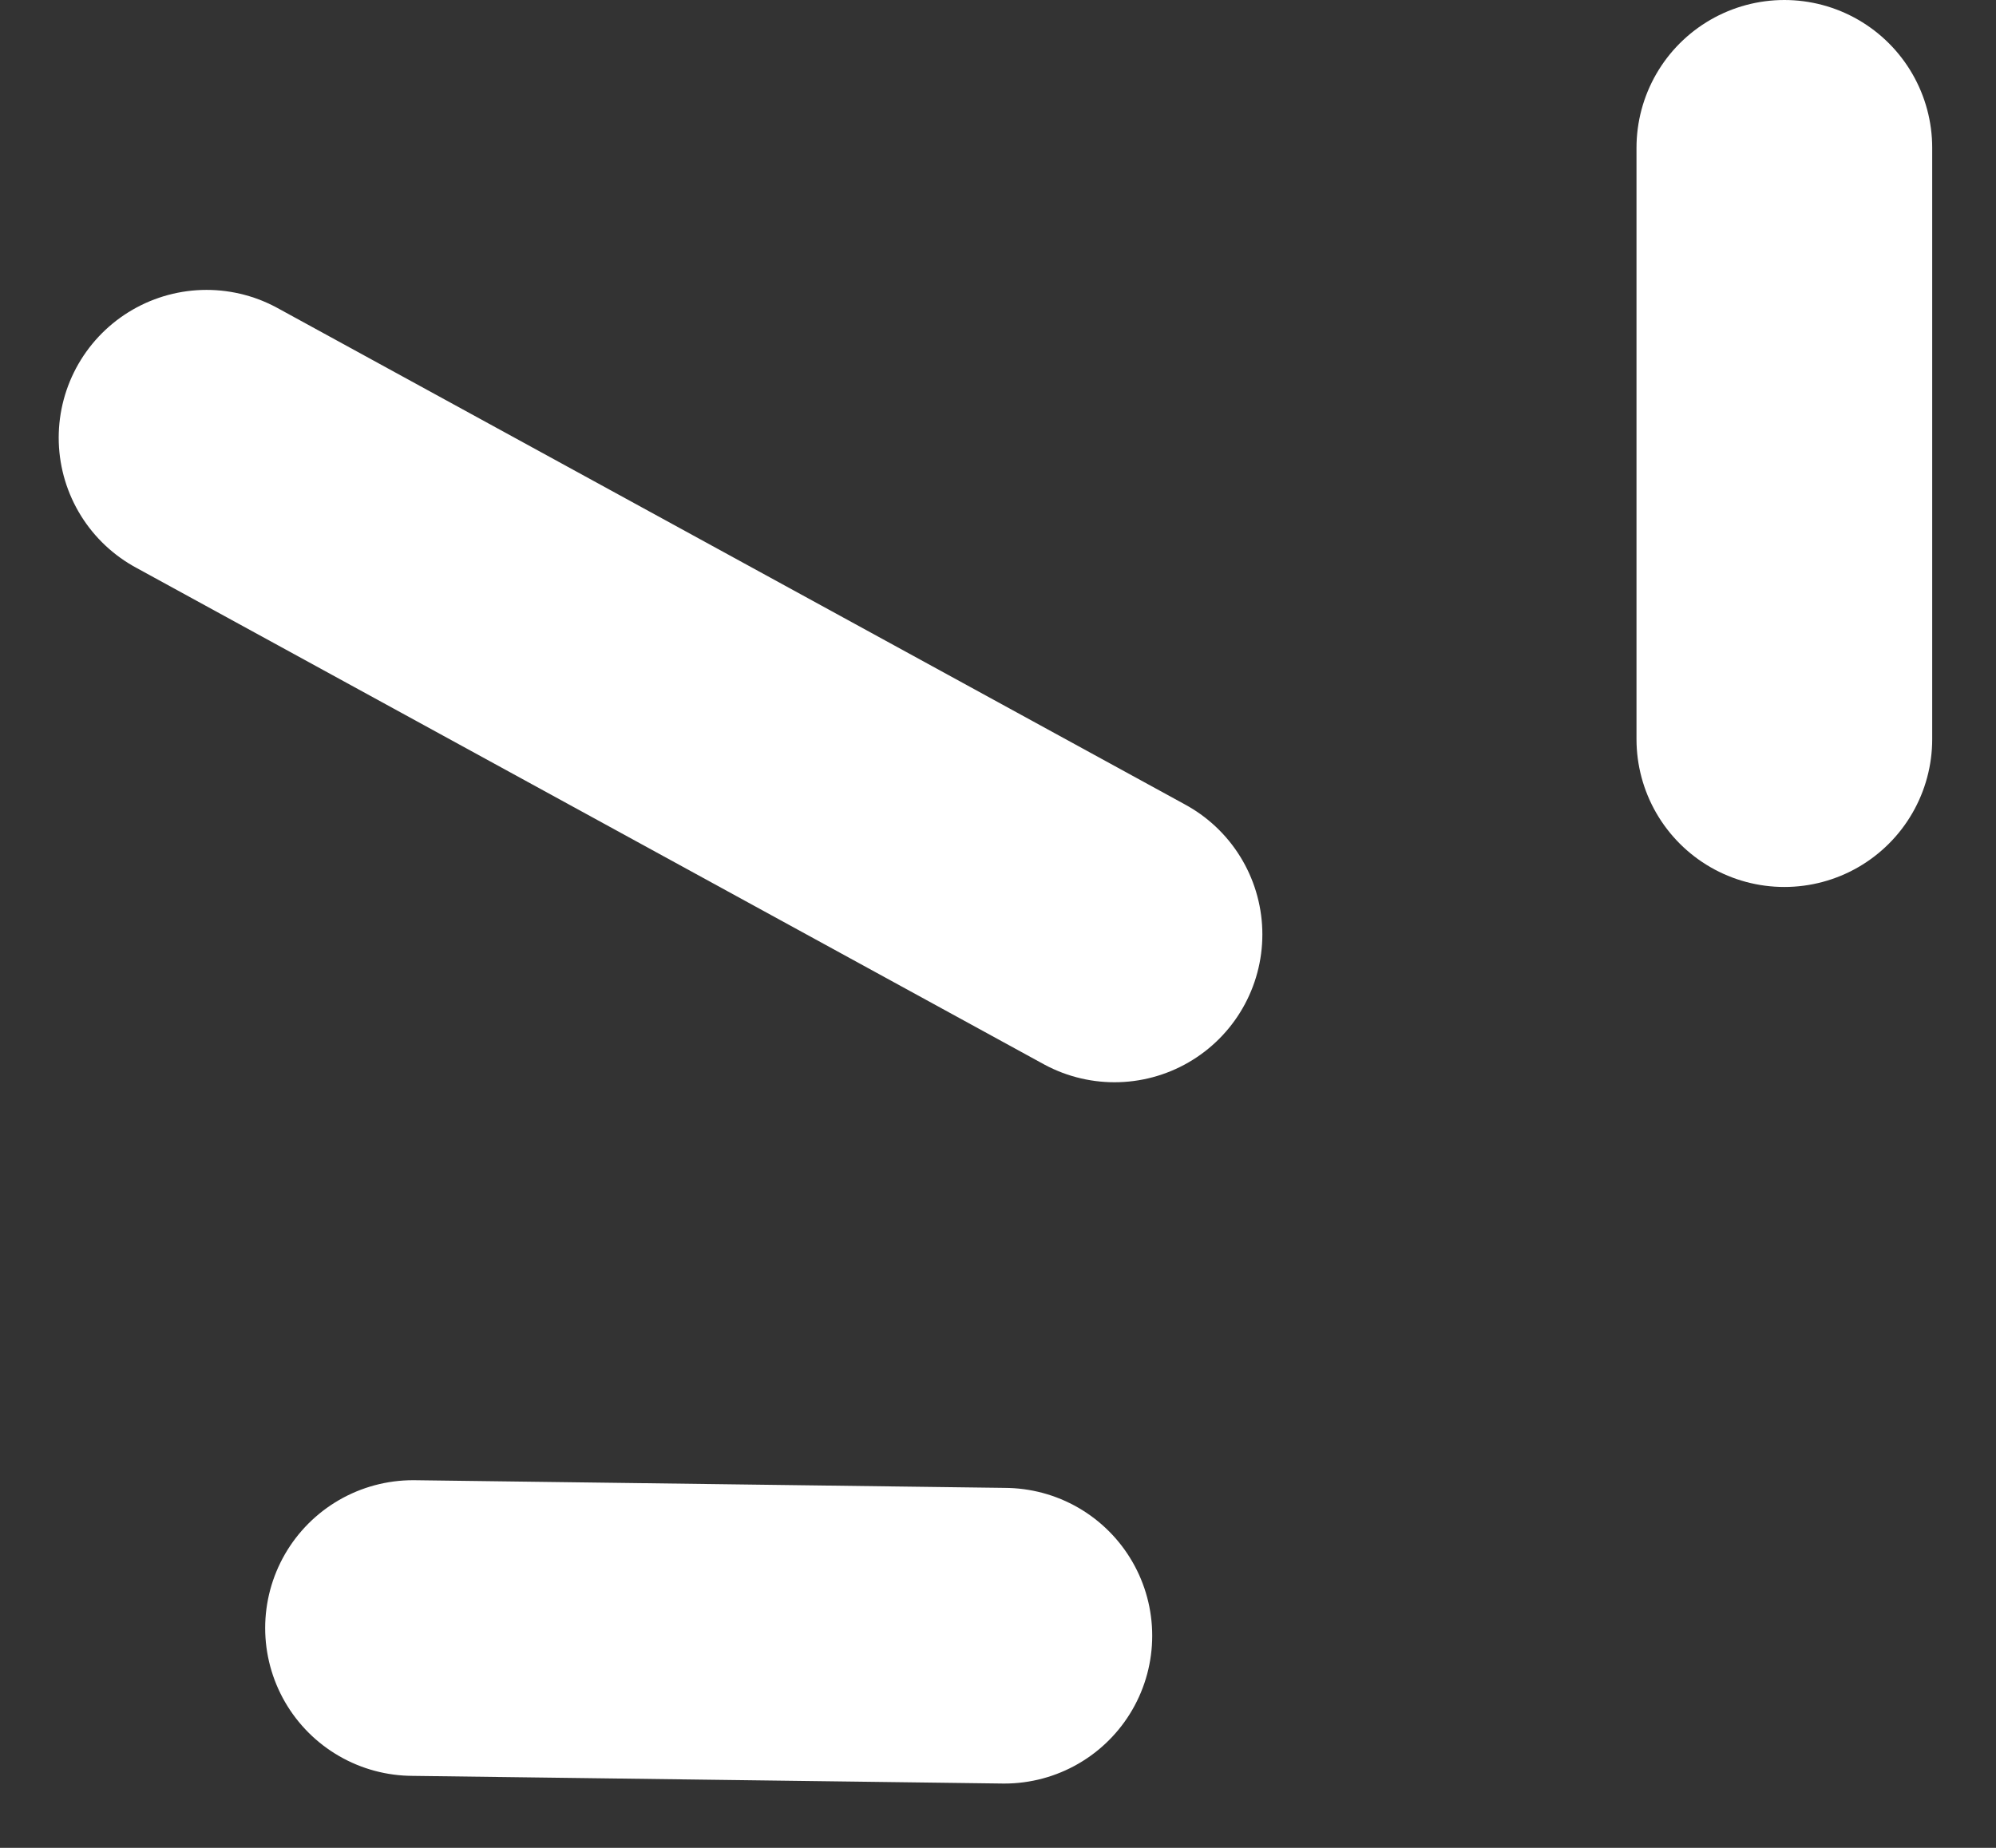 <svg width="27" height="25" viewBox="0 0 27 25" fill="none" xmlns="http://www.w3.org/2000/svg">
<rect x="0" y="0" width="27" height="25" fill="#333333" stroke="none"/>
<line x1="24.137" y1="10" x2="24.137" y2="2" stroke="white" stroke-width="4" stroke-linecap="round"/>
<line x1="15.076" y1="12.642" x2="2.794" y2="5.922" stroke="white" stroke-width="4" stroke-linecap="round"/>
<line x1="13.586" y1="22.13" x2="5.587" y2="22.026" stroke="white" stroke-width="4" stroke-linecap="round"/>
</svg>
